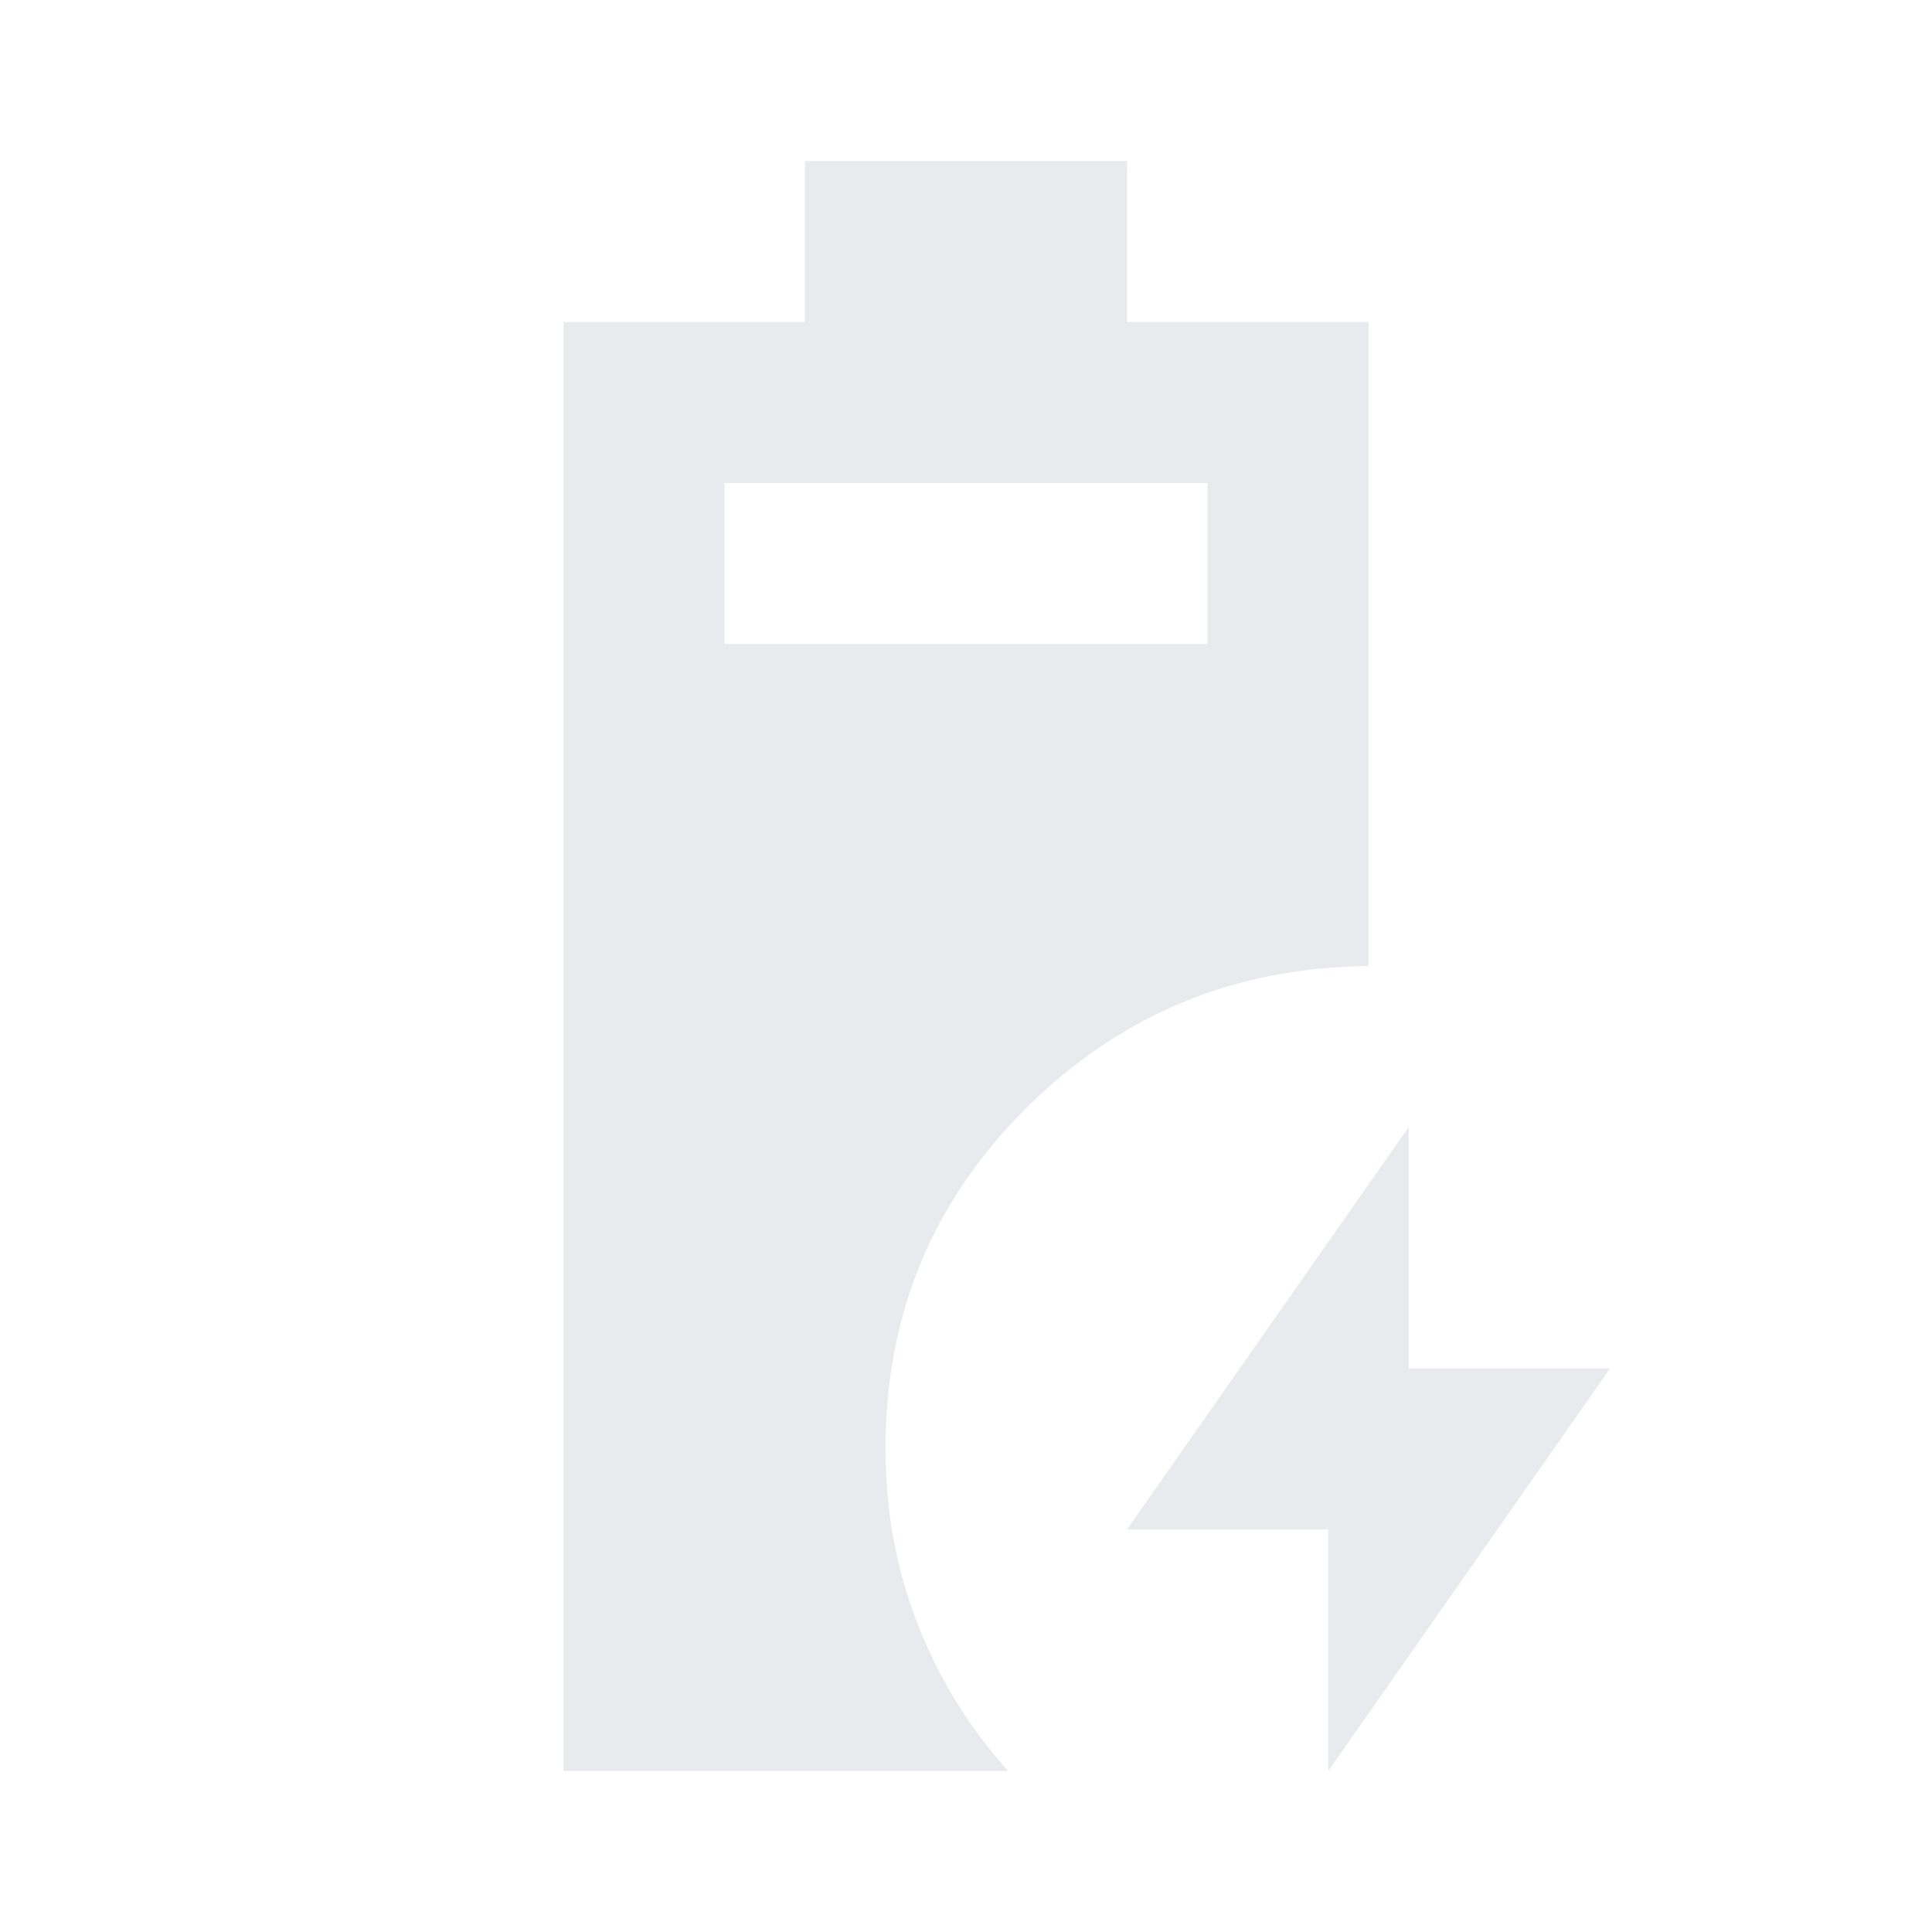 <svg xmlns="http://www.w3.org/2000/svg" height="24px" viewBox="0 -960 960 960" width="24px" fill="#e8eaed"><path d="M280-80v-720h120v-80h160v80h120v320q-100 1-170 70.5T440-240q0 46 16 87t45 73H280Zm80-560h240v-80H360v80ZM660-80v-120H560l140-200v120h100L660-80Z"/></svg>